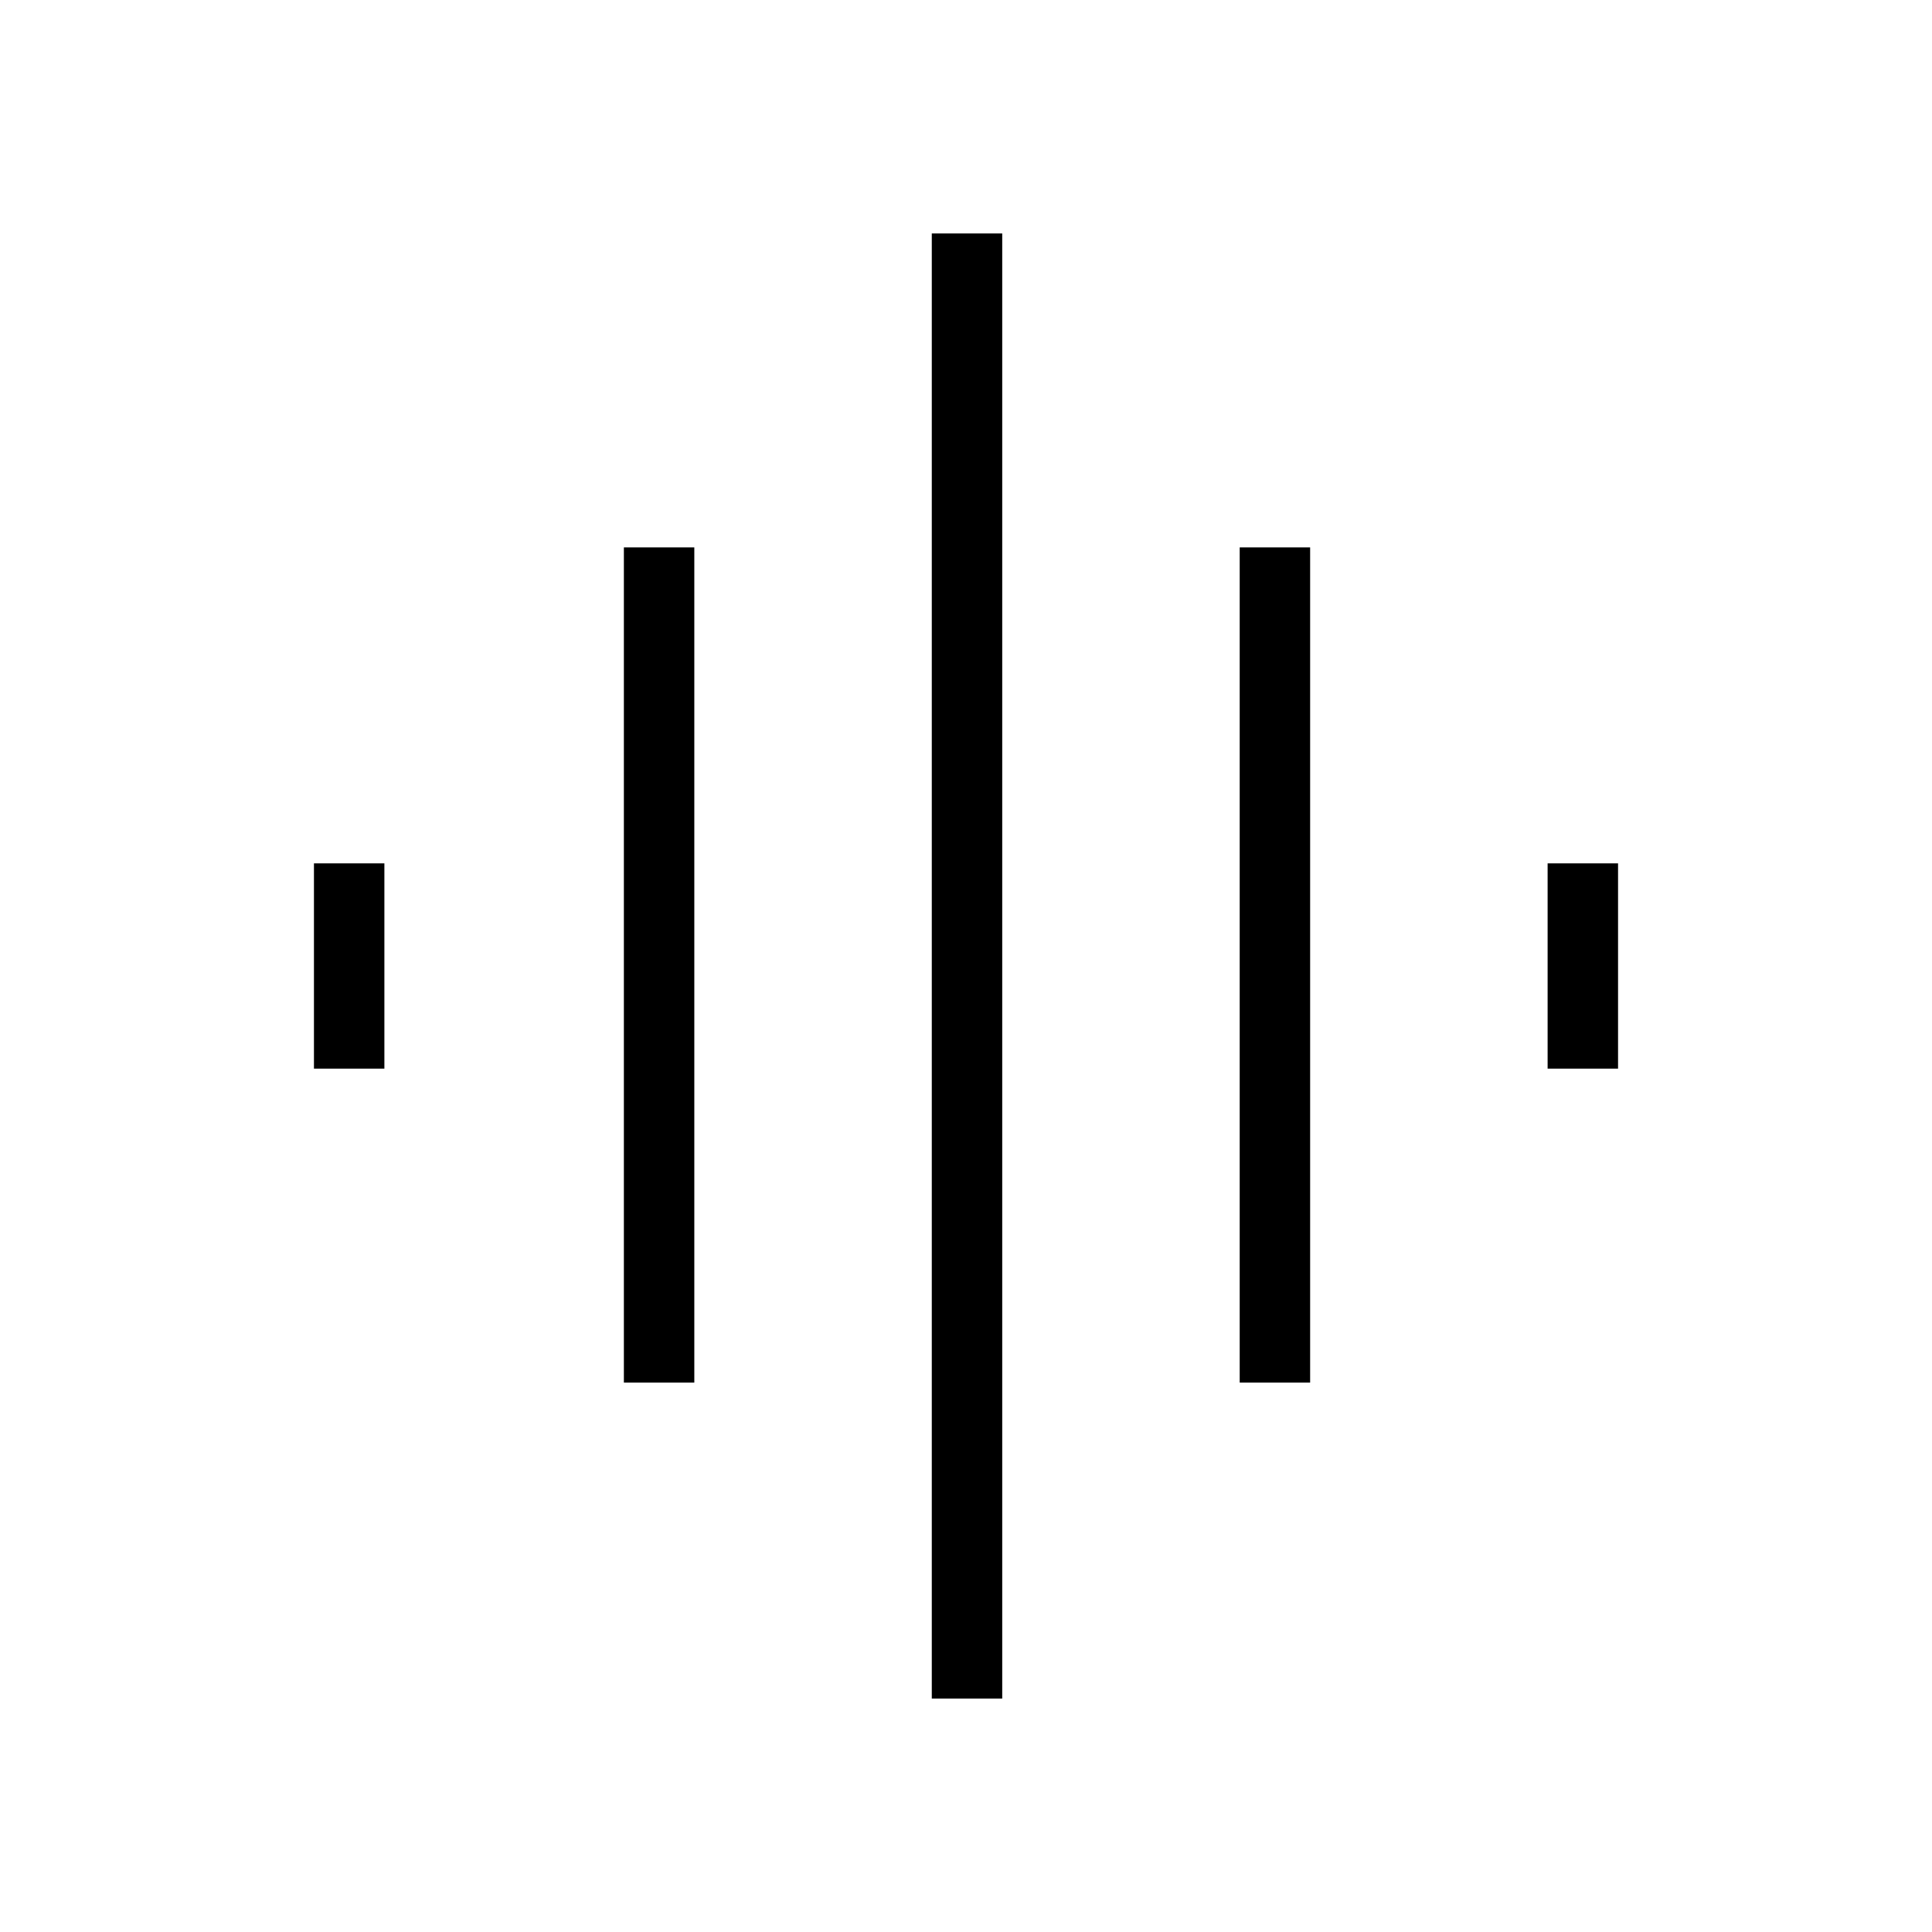 <svg xmlns="http://www.w3.org/2000/svg" height="48" viewBox="0 -960 960 960" width="48"><path d="M310-273v-415h35v415h-35Zm153 157v-728h35v728h-35ZM156-429v-102h35v102h-35Zm460 156v-415h35v415h-35Zm153-156v-102h35v102h-35Z"/></svg>